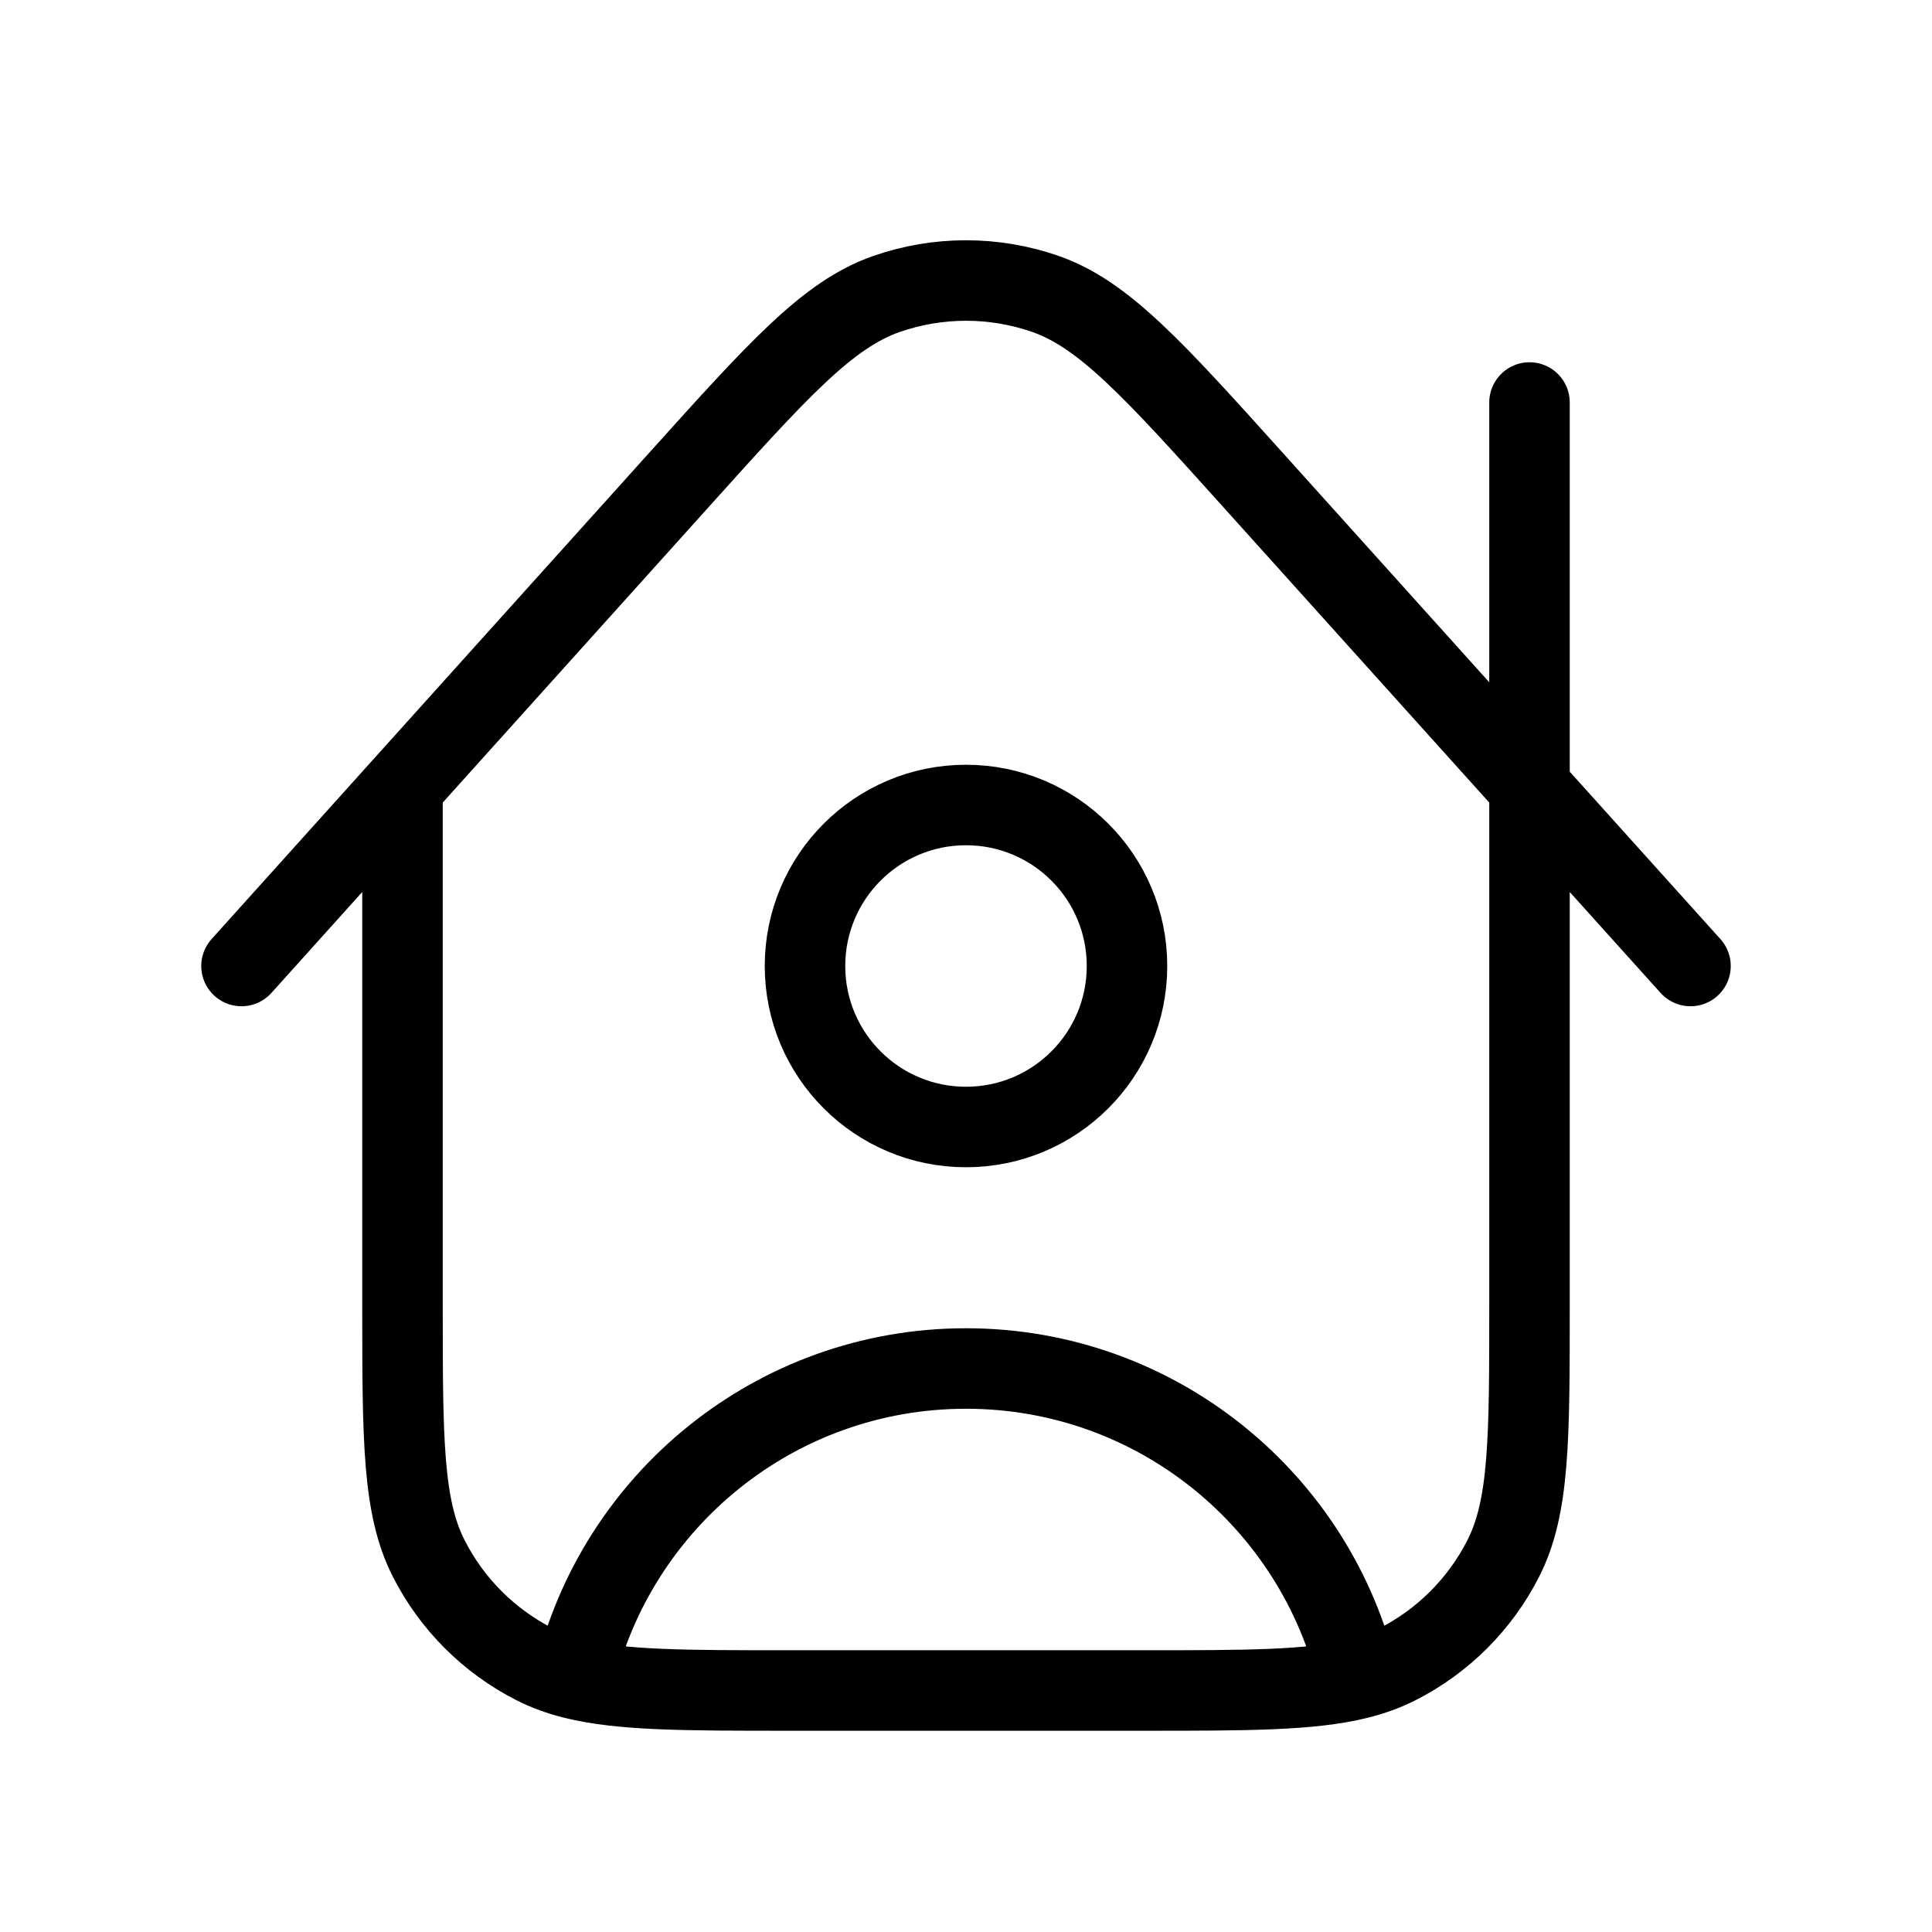 <svg width="24" height="24" viewBox="0 0 24 24" fill="none" xmlns="http://www.w3.org/2000/svg">
<path d="M5 9.777V16.2C5 17.88 5 18.72 5.327 19.362C5.615 19.927 6.074 20.385 6.638 20.673C6.789 20.75 6.951 20.809 7.132 20.854M21 12L15.567 5.964C14.331 4.591 13.713 3.905 12.986 3.651C12.347 3.429 11.651 3.429 11.012 3.652C10.284 3.905 9.667 4.592 8.431 5.965L3 12M19 5V16.2C19 17.88 19 18.72 18.673 19.362C18.385 19.927 17.927 20.385 17.362 20.673C17.211 20.75 17.049 20.809 16.868 20.854M7.132 20.854C7.65 18.645 9.633 17 12 17C14.367 17 16.35 18.645 16.868 20.854M7.132 20.854C7.721 21 8.515 21 9.8 21H14.2C15.485 21 16.279 21 16.868 20.854M14 12C14 13.105 13.105 14 12 14C10.895 14 10 13.105 10 12C10 10.895 10.895 10 12 10C13.105 10 14 10.895 14 12Z" stroke="black" strokeWidth="2" stroke-linecap="round" stroke-linejoin="round"/>
</svg>
